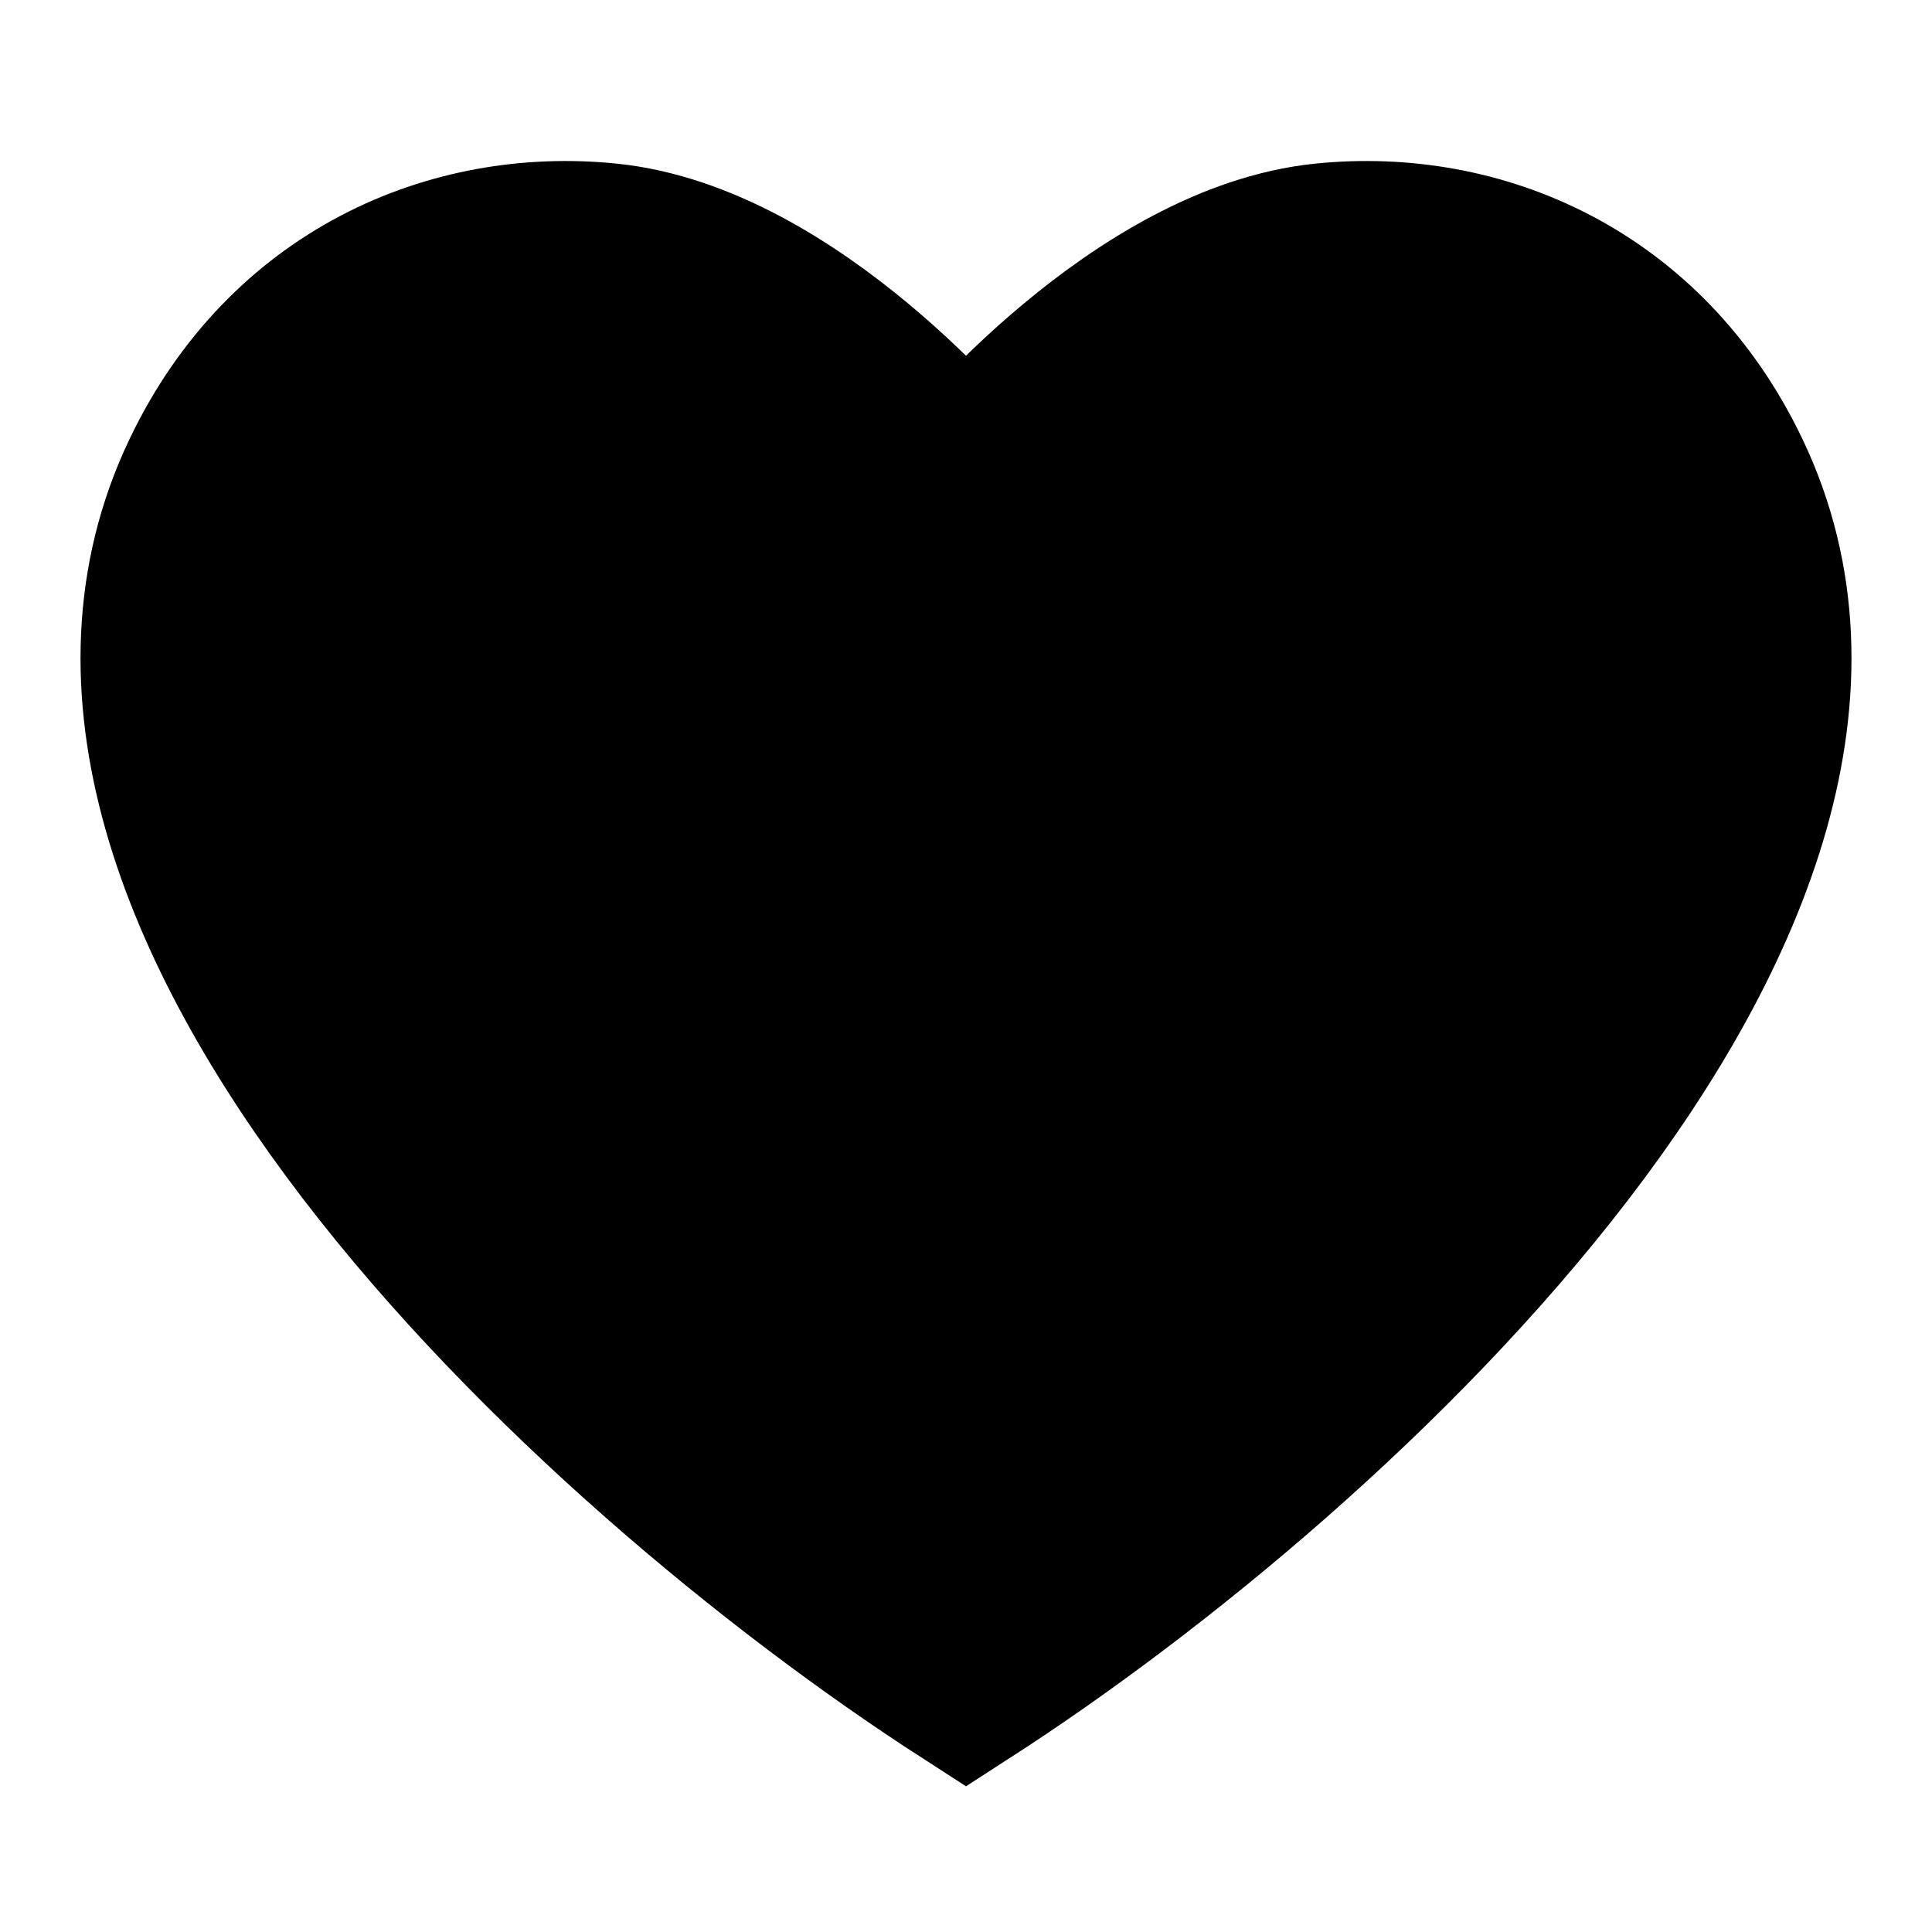 <svg width="24" height="24" viewBox="0 0 24 24" fill="none" xmlns="http://www.w3.org/2000/svg">
<path d="M2.513 5.882C-0.002 11.14 7.306 17.973 12 21C16.694 17.973 24.002 11.14 21.487 5.882C20.445 3.703 18.381 2.831 16.444 3.027C14.132 3.26 12 5.882 12 5.882C12 5.882 9.868 3.26 7.556 3.027C5.618 2.831 3.555 3.703 2.513 5.882Z" fill="black" stroke="black" stroke-width="2"/>
</svg>
